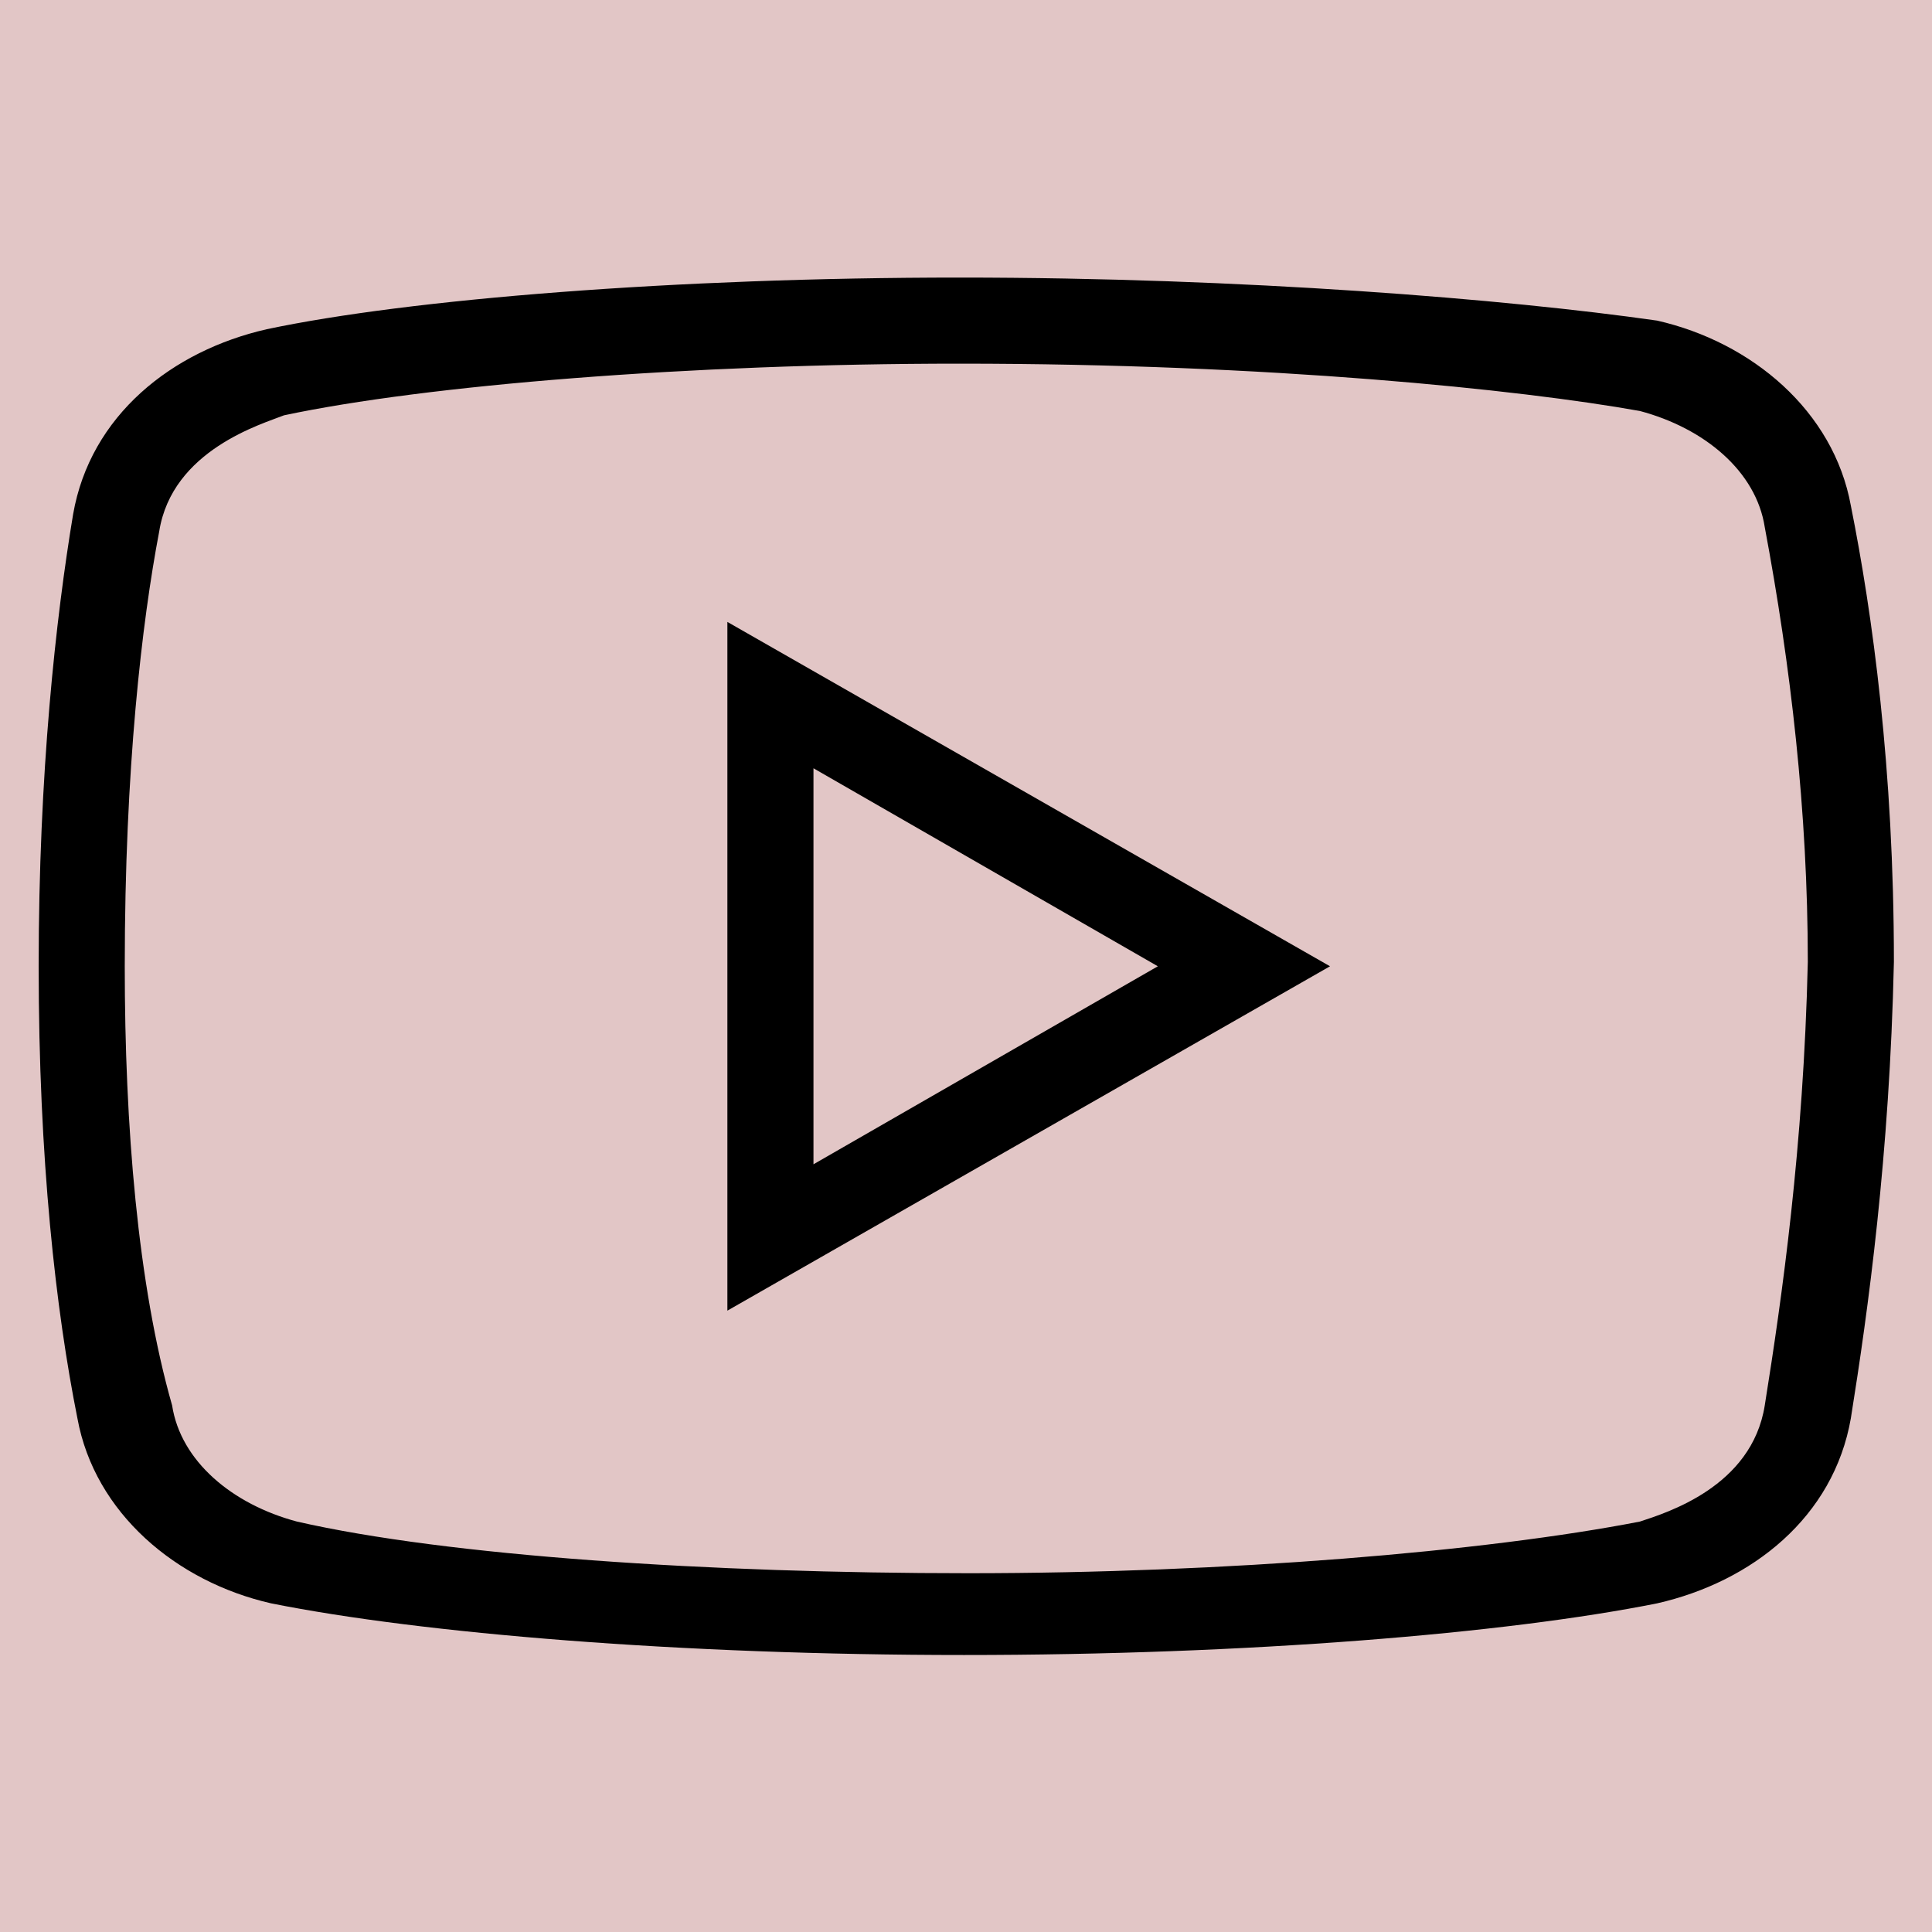 <?xml version="1.0" encoding="UTF-8" standalone="no"?>
<svg version="1.1" width="26.458mm" height="26.458mm" viewBox="0 0 75 75" id="svg165" xml:space="preserve" xmlns="http://www.w3.org/2000/svg" xmlns:svg="http://www.w3.org/2000/svg"><defs id="defs165" /><g id="layer1" style="opacity:1" transform="translate(-393.751,-472.501)"><g id="g145"><path d="m 393.751,472.501 v 75 h 75 v -75 z" style="display:inline;opacity:1;fill:#80000000;fill-opacity:0.225;stroke:none;stroke-width:0.753;stroke-linecap:round;stroke-linejoin:round;stroke-dasharray:none;stroke-opacity:1" id="path154-5-7-9-9-0" /><g id="g48" transform="matrix(1.671,0,0,1.671,390.239,468.237)" style="display:inline;opacity:1;fill:currentColor;fill-opacity:1"><g id="g1-9" style="fill:currentColor;fill-opacity:1"><path d="m 24.4,11 c 7.2,0 13,0.6 15.8,1.1 1.5,0.4 2.7,1.4 2.9,2.7 0.6,3.2 1,6.6 1,10.1 -0.1,4.3 -0.6,7.8 -1,10.3 -0.3,1.9 -2.3,2.5 -2.9,2.7 -3.6,0.7 -9.6,1.2 -15.6,1.2 C 18.6,39.1 12.5,38.7 9,37.9 7.5,37.5 6.3,36.5 6.1,35.2 5.3,32.4 5,28.7 5,25 5,20.4 5.4,17 5.8,14.9 6.1,13 8.2,12.4 8.7,12.2 12,11.5 18.1,11 24.4,11 m 0,-2 C 17.8,9 11.6,9.5 8.3,10.2 6.1,10.7 4.2,12.2 3.8,14.5 3.4,16.9 3,20.5 3,25 c 0,4.5 0.4,8 0.9,10.5 0.4,2.2 2.3,3.8 4.5,4.3 3.5,0.7 9.5,1.2 16.1,1.2 6.6,0 12.6,-0.5 16.1,-1.2 2.2,-0.5 4.1,-2 4.5,-4.3 0.4,-2.5 0.9,-6.1 1,-10.6 0,-4.5 -0.5,-8.1 -1,-10.6 C 44.7,12.1 42.8,10.5 40.6,10 37.1,9.5 31,9 24.4,9 Z" id="path1-02" style="fill:currentColor;fill-opacity:1" /></g><path d="m 21,20.4 8,4.6 -8,4.6 V 20.4 M 19,17 v 16 l 14,-8 z" id="path2-21" style="fill:currentColor;fill-opacity:1" /></g></g></g><style type="text/css" id="style1">.st0{fill:none;stroke:#000000;stroke-width:2;stroke-miterlimit:10;}.st1{fill:none;stroke:#000000;stroke-width:2;stroke-linecap:round;stroke-miterlimit:10;}.st2{fill:none;stroke:#000000;stroke-width:2;stroke-linecap:round;stroke-linejoin:round;stroke-miterlimit:10;}.st3{fill:none;stroke:#000000;stroke-linecap:round;stroke-miterlimit:10;}.st4{fill:none;stroke:#000000;stroke-width:3;stroke-linecap:round;stroke-miterlimit:10;}.st5{fill:#FFFFFF;}.st6{stroke:#000000;stroke-width:2;stroke-miterlimit:10;}.st7{fill:none;stroke:#000000;stroke-width:2;stroke-linejoin:round;stroke-miterlimit:10;}.st8{fill:none;}.st9{fill:none;stroke:#000000;stroke-width:0;stroke-linecap:round;stroke-linejoin:round;}</style><style type="text/css" id="style1-5">.st0{fill:none;stroke:#000000;stroke-width:2;stroke-miterlimit:10;}.st1{fill:none;stroke:#000000;stroke-width:2;stroke-linecap:round;stroke-miterlimit:10;}.st2{fill:none;stroke:#000000;stroke-width:2;stroke-linecap:round;stroke-linejoin:round;stroke-miterlimit:10;}.st3{fill:none;stroke:#000000;stroke-linecap:round;stroke-miterlimit:10;}.st4{fill:none;stroke:#000000;stroke-width:3;stroke-linecap:round;stroke-miterlimit:10;}.st5{fill:#FFFFFF;}.st6{stroke:#000000;stroke-width:2;stroke-miterlimit:10;}.st7{fill:none;stroke:#000000;stroke-width:2;stroke-linejoin:round;stroke-miterlimit:10;}.st8{fill:none;}.st9{fill:none;stroke:#000000;stroke-width:0;stroke-linecap:round;stroke-linejoin:round;}</style></svg>
